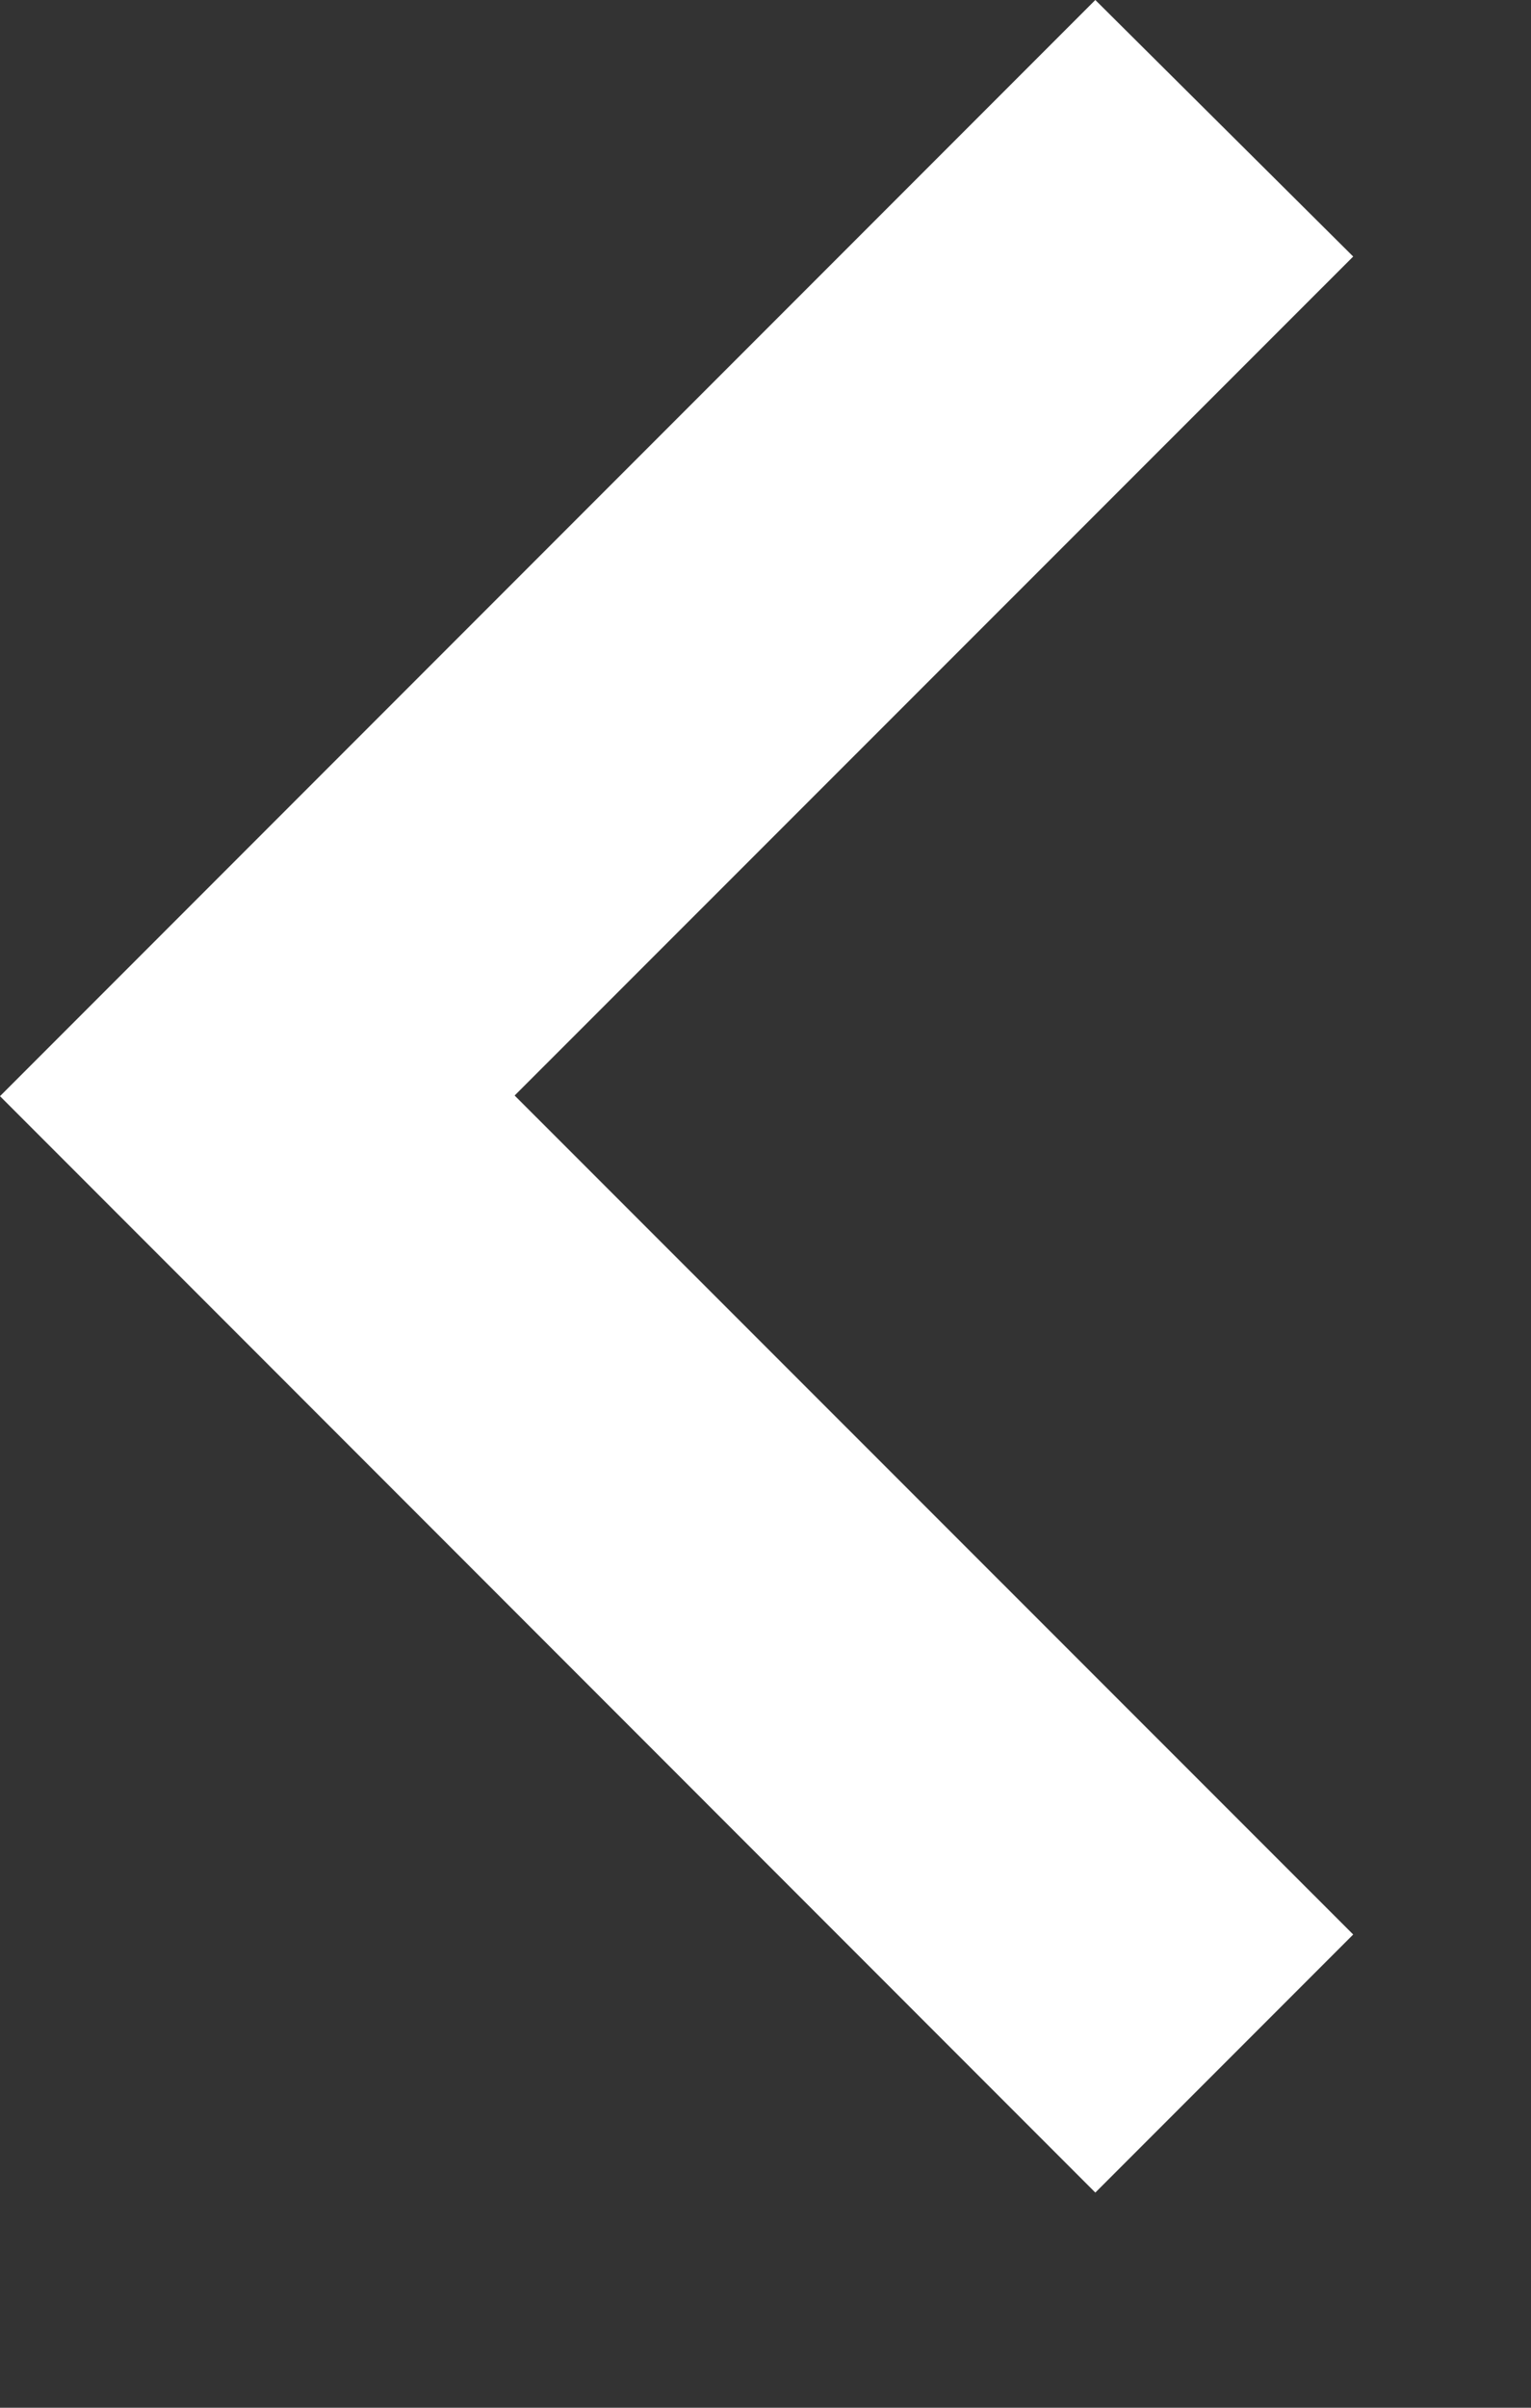 <svg width="7" height="11" viewBox="0 0 7 11" fill="none" xmlns="http://www.w3.org/2000/svg">
<rect x="0" y="0" width="7" height="11" fill="#333333" stroke="none"/>
<path d="M0 5.008L5.008 10.017L6.187 8.838L2.353 5.005L6.187 1.172L5.008 0L0 5.008Z" fill="white"/>
</svg>
